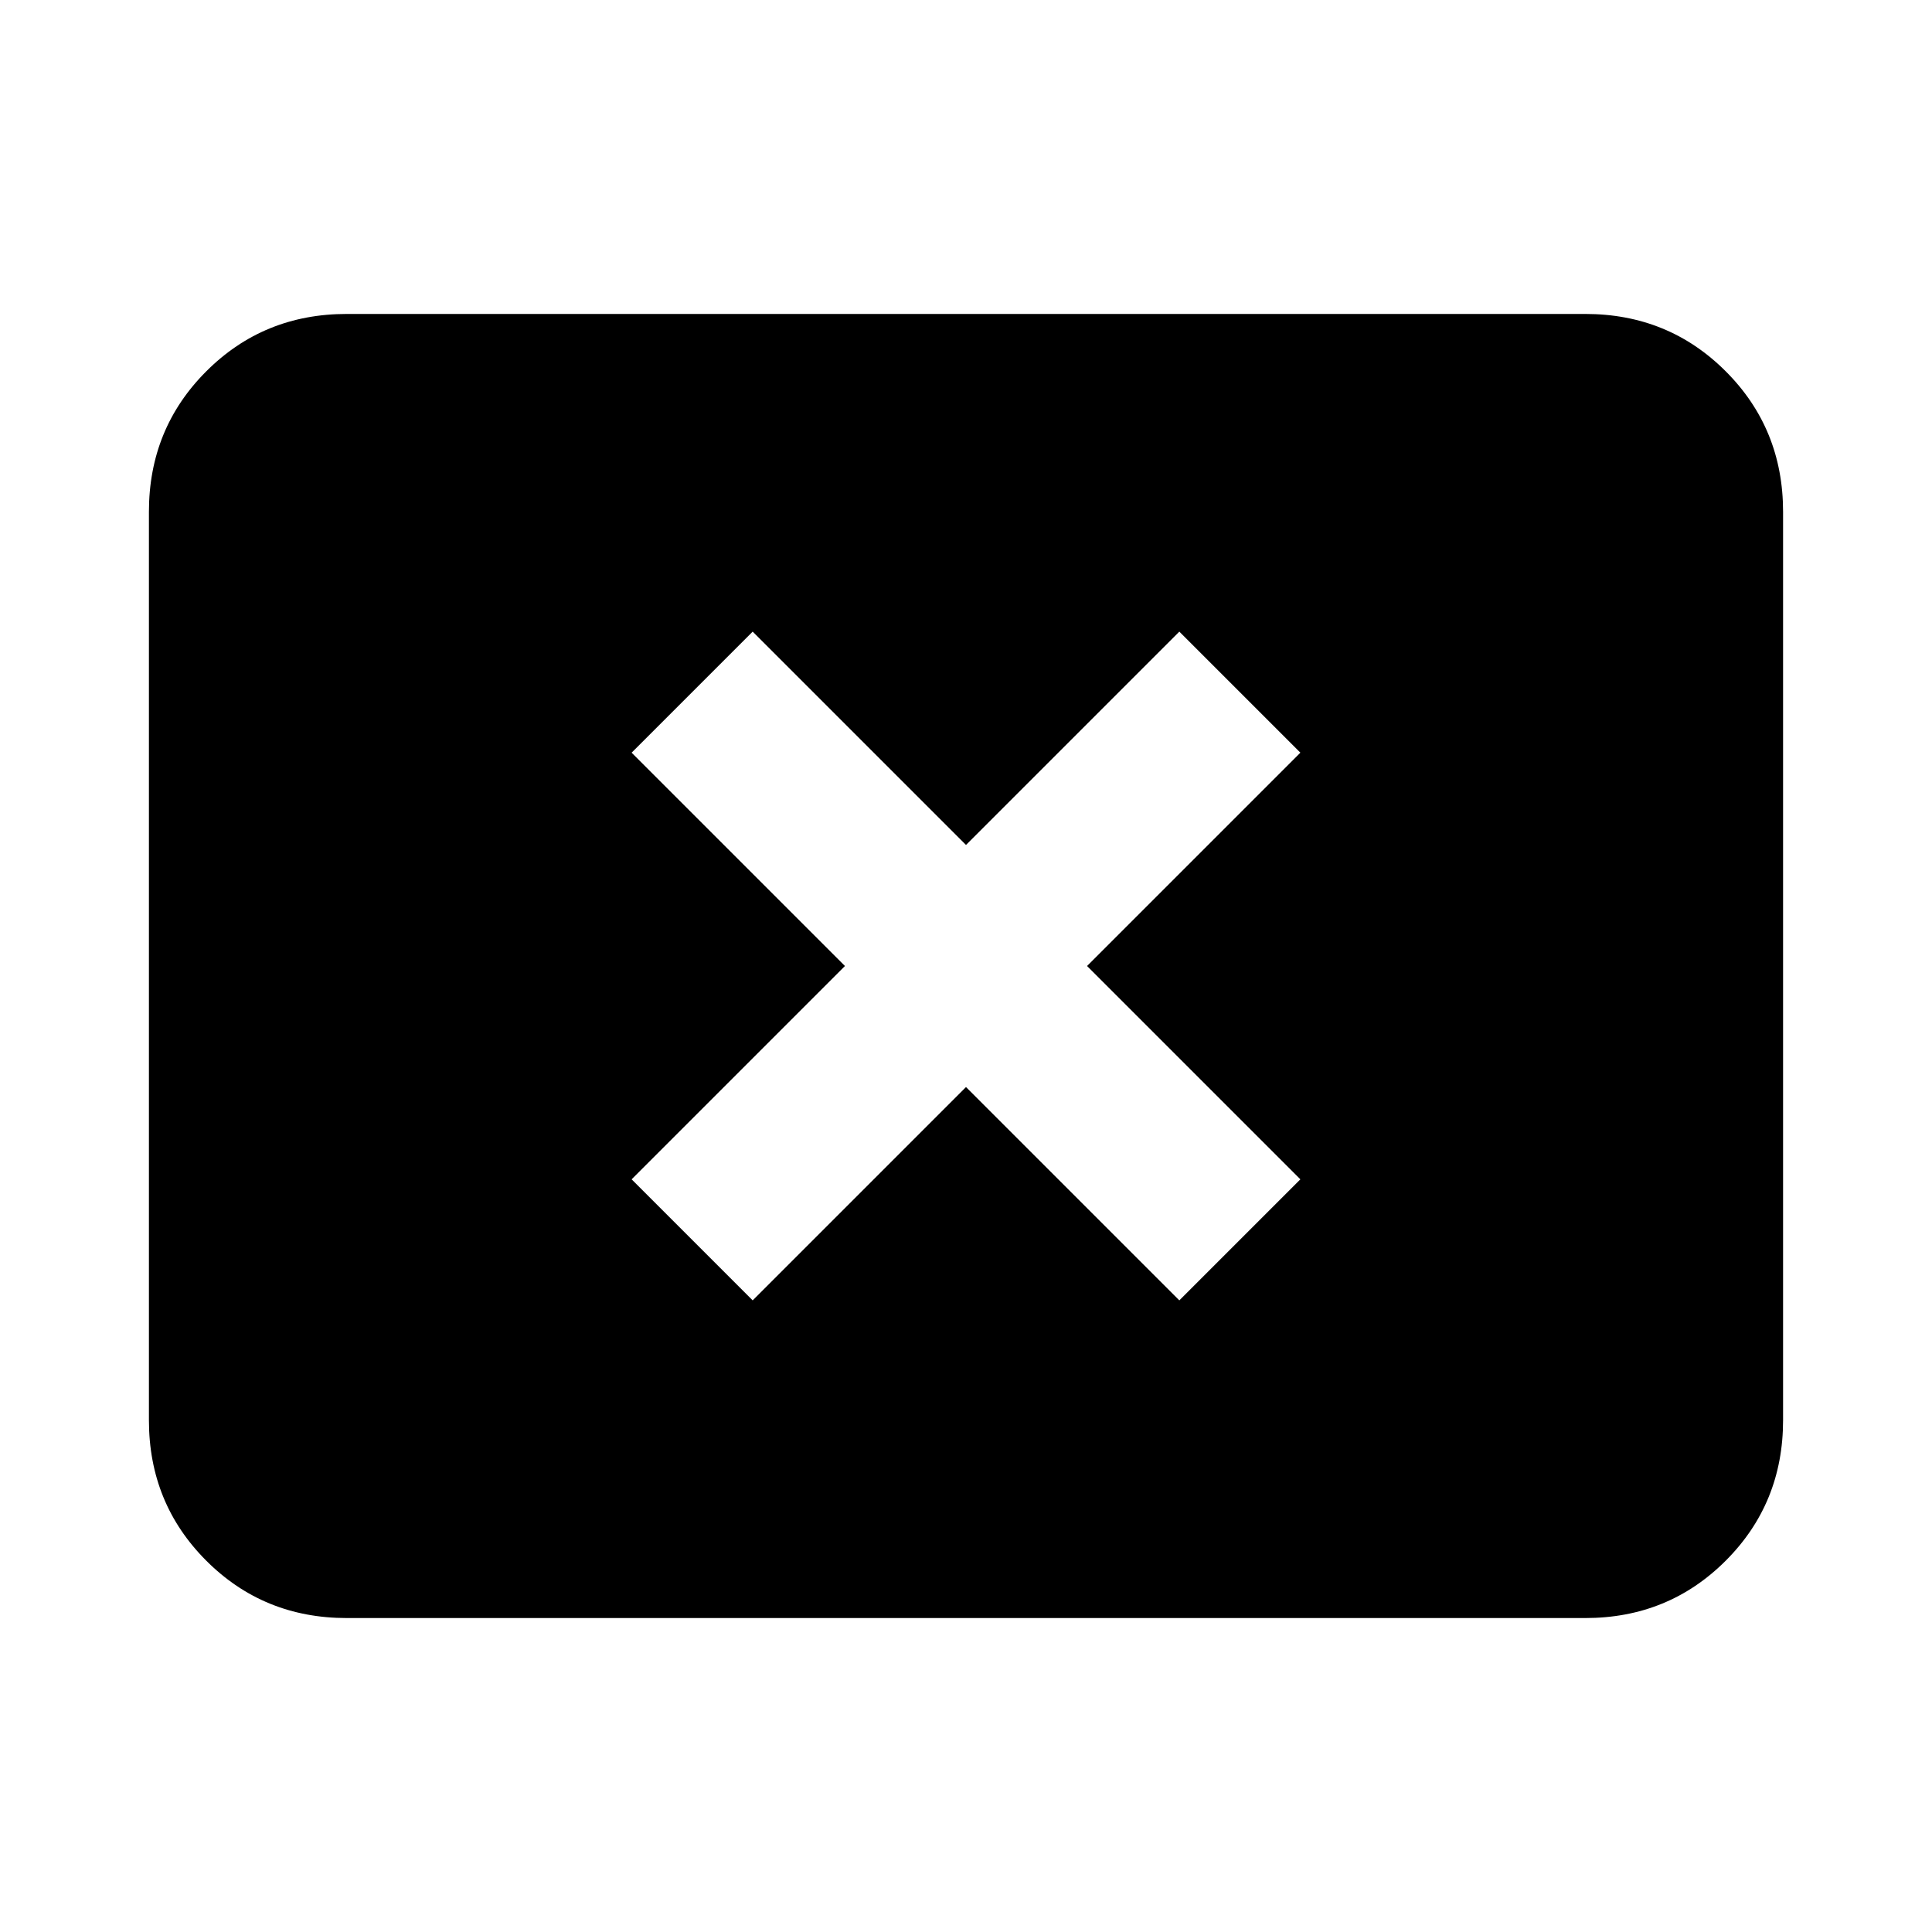 <svg xmlns="http://www.w3.org/2000/svg" height="24" viewBox="0 -960 960 960" width="24"><path d="m374-313.85 106-106 106 106L646.15-374l-106-106 106-106L586-646.15l-106 106-106-106L313.85-586l106 106-106 106L374-313.85ZM172.31-156q-41.31 0-69.81-28.5T74-254.31v-451.38q0-41.31 28.5-69.81t69.81-28.5h615.38q41.31 0 69.81 28.5t28.5 69.81v451.38q0 41.31-28.5 69.81T787.69-156H172.31Z"/></svg>